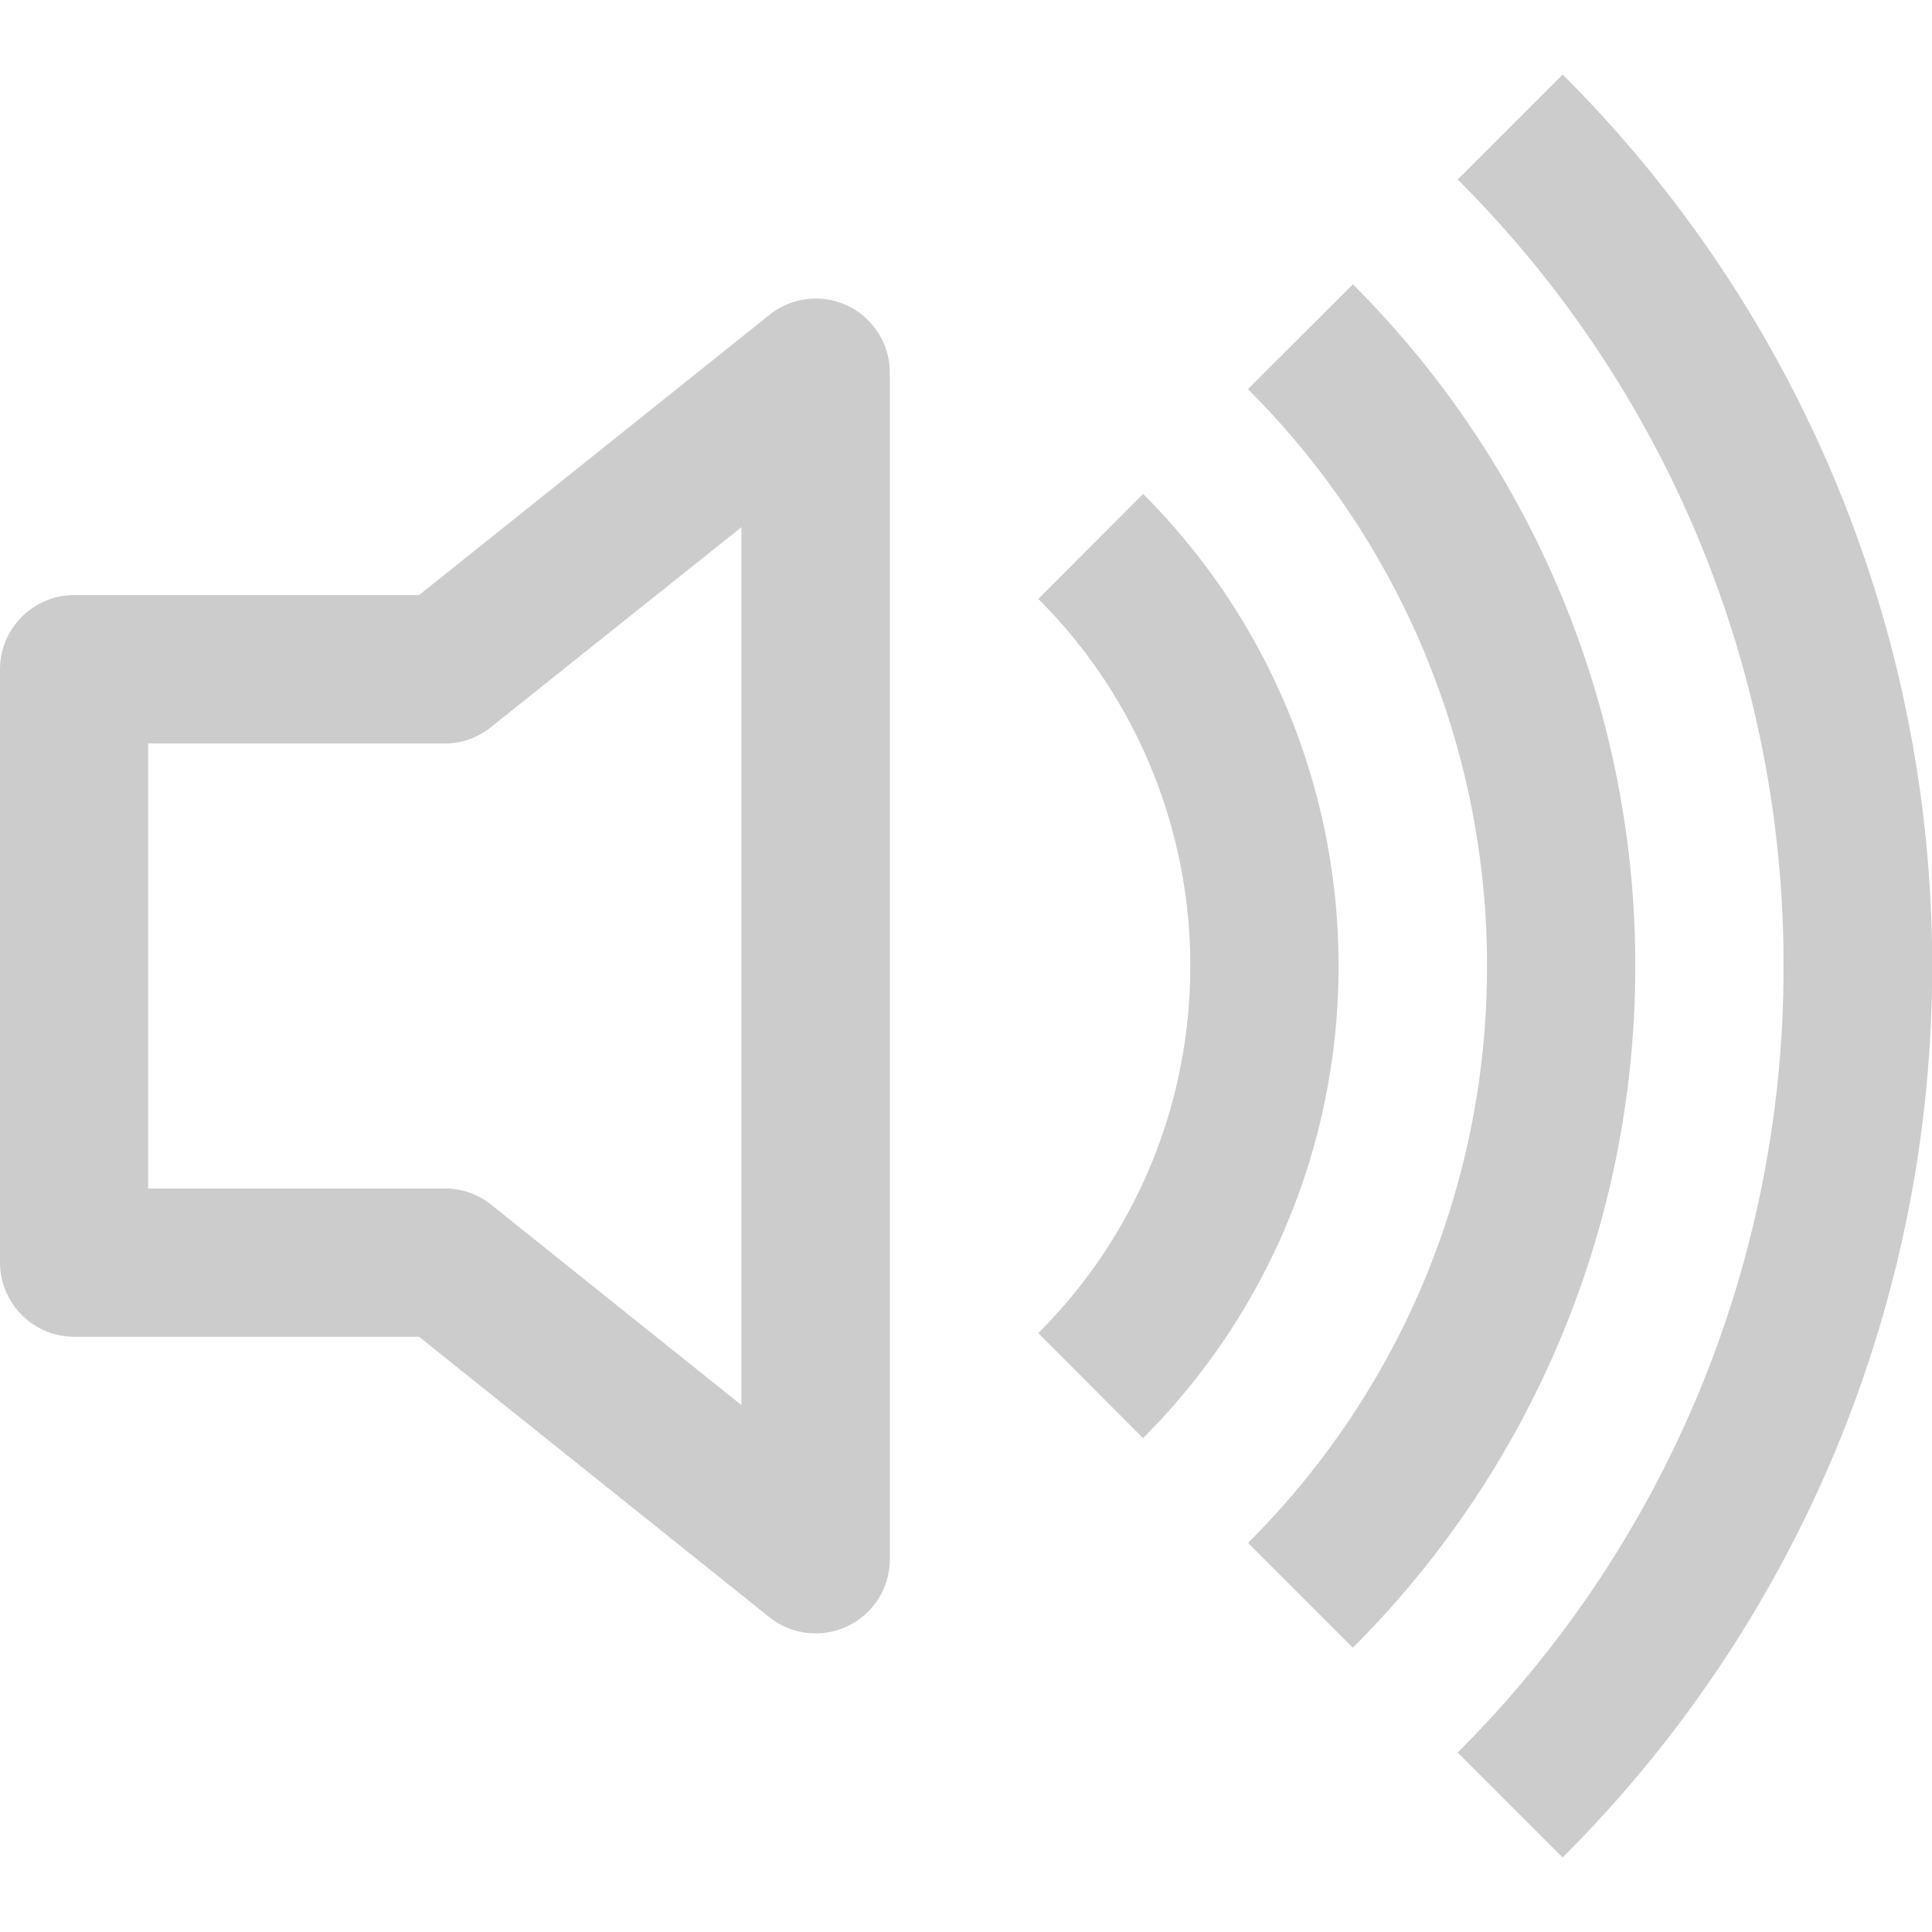 <svg viewBox="0 0 12 12" xmlns="http://www.w3.org/2000/svg" fill-rule="evenodd" clip-rule="evenodd" stroke-linejoin="round" stroke-miterlimit="2"><path d="M5.267 1.9c.158.077.26.238.26.415v7.37a.461.461 0 01-.748.36L2.603 8.303H.46a.462.462 0 01-.46-.46V4.157c0-.254.208-.461.46-.461h2.143l2.176-1.74a.46.46 0 01.488-.056zm-.66 1.373L3.05 4.516a.454.454 0 01-.287.102H.92v2.764h1.843a.46.46 0 01.287.1l1.555 1.245V3.273z" fill="#ccc"/><path d="M9.706 11.537A7.812 7.812 0 0012.001 6 7.812 7.812 0 009.706.463l-.652.652A6.888 6.888 0 0111.078 6a6.885 6.885 0 01-2.024 4.885l.652.652z" fill="#ccc" fill-rule="nonzero"/><path d="M8.403 10.234A5.976 5.976 0 0010.157 6a5.976 5.976 0 00-1.754-4.234l-.652.651A5.055 5.055 0 019.236 6a5.046 5.046 0 01-1.484 3.583l.65.651z" fill="#ccc" fill-rule="nonzero"/><path d="M7.1 8.932A4.137 4.137 0 008.314 6 4.137 4.137 0 007.1 3.068l-.651.652c.605.603.945 1.425.944 2.28a3.213 3.213 0 01-.944 2.28l.65.652z" fill="#ccc" fill-rule="nonzero"/></svg>